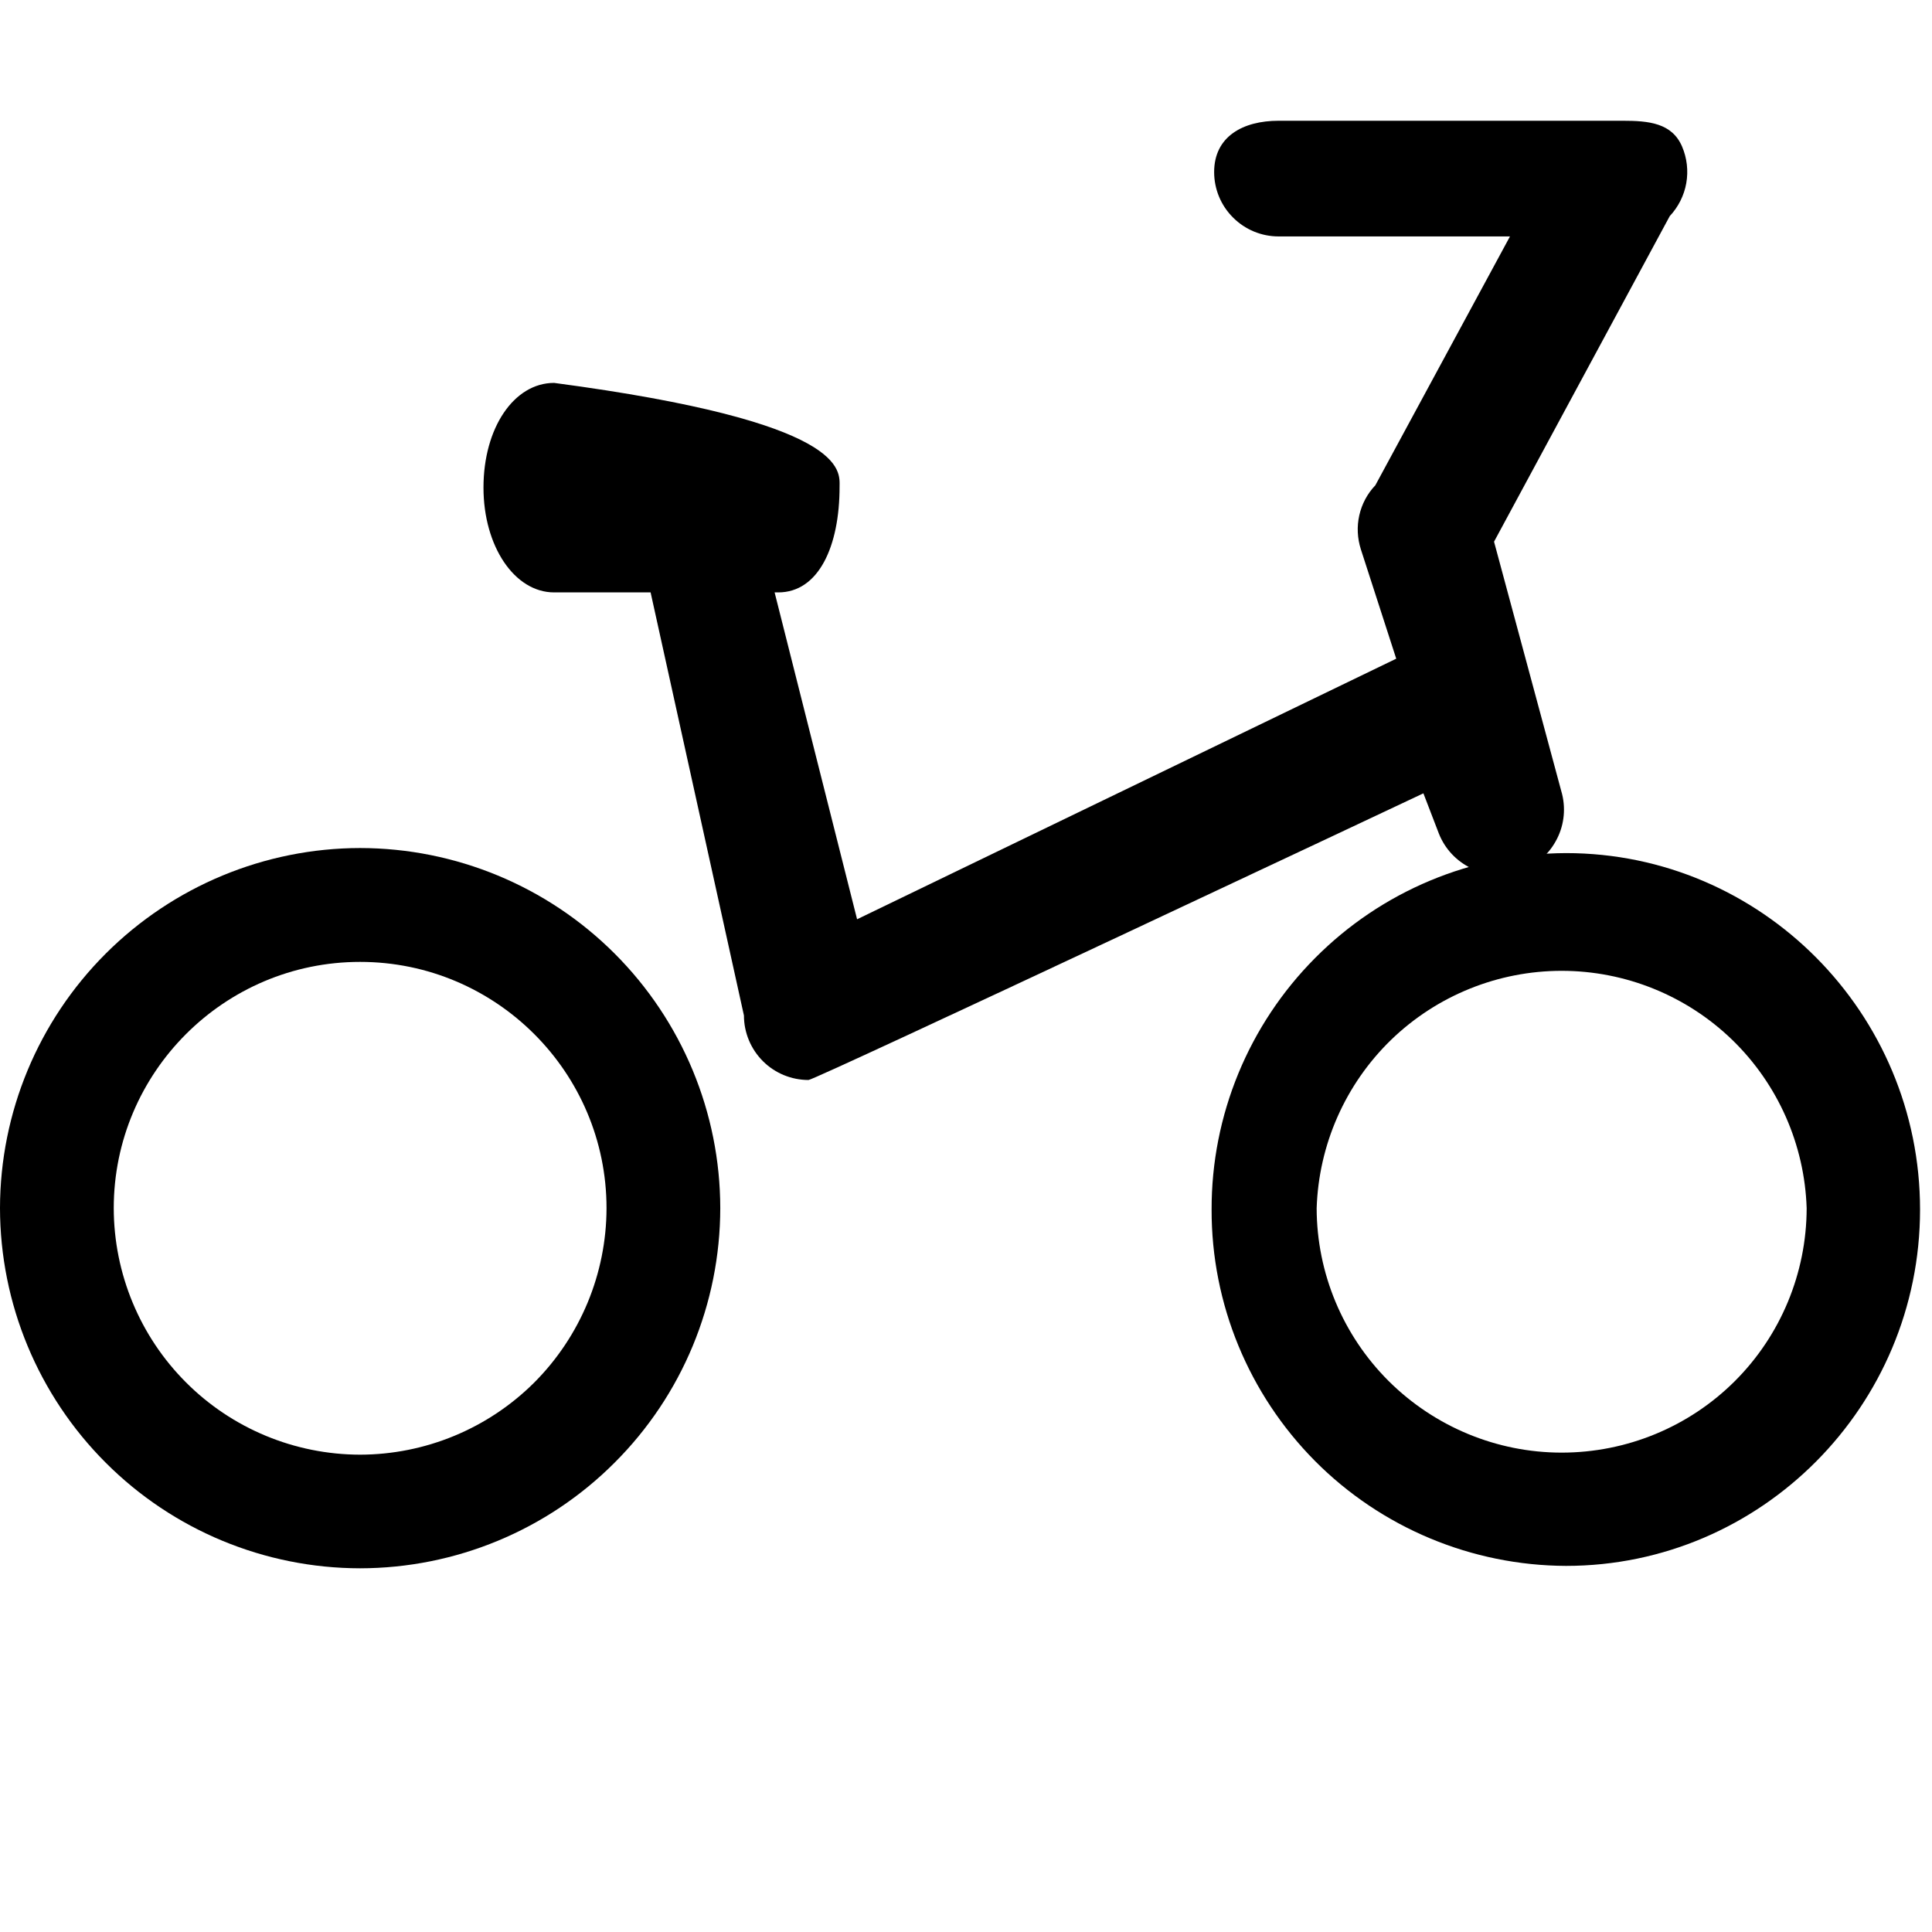 <svg width="16" height="16" viewBox="0 0 16 16" fill="none" xmlns="http://www.w3.org/2000/svg">
<path fill-rule="evenodd" clip-rule="evenodd" d="M2.982 7.023C2.192 7.024 1.434 7.339 0.875 7.898C0.316 8.457 0.001 9.214 0 10.005C0.001 10.796 0.316 11.554 0.875 12.113C1.433 12.672 2.191 12.987 2.982 12.988C3.773 12.987 4.531 12.673 5.09 12.113C5.65 11.554 5.964 10.796 5.965 10.005C5.964 9.214 5.649 8.456 5.09 7.897C4.531 7.338 3.773 7.024 2.982 7.023ZM2.982 12.047C2.441 12.046 1.922 11.831 1.54 11.448C1.158 11.066 0.943 10.547 0.942 10.006C0.942 8.881 1.857 7.966 2.982 7.966C4.108 7.966 5.023 8.881 5.023 10.006C5.022 10.547 4.807 11.066 4.425 11.449C4.042 11.831 3.523 12.046 2.982 12.047Z" fill="black"/>
<path fill-rule="evenodd" clip-rule="evenodd" d="M12.969 7.065C12.188 7.068 11.441 7.38 10.891 7.934C10.341 8.487 10.032 9.236 10.034 10.017C10.032 10.797 10.341 11.546 10.891 12.1C11.441 12.653 12.189 12.965 12.969 12.968C14.585 12.968 15.901 11.644 15.901 10.017C15.901 8.39 14.586 7.065 12.969 7.065ZM12.933 12.03C12.396 12.03 11.881 11.816 11.5 11.437C11.12 11.058 10.905 10.543 10.904 10.006C10.921 9.479 11.142 8.979 11.52 8.612C11.899 8.245 12.406 8.04 12.933 8.04C13.46 8.04 13.967 8.245 14.346 8.612C14.724 8.979 14.945 9.479 14.962 10.006C14.961 10.543 14.747 11.059 14.367 11.438C13.986 11.818 13.47 12.03 12.933 12.03Z" fill="black"/>
<path fill-rule="evenodd" clip-rule="evenodd" d="M6.696 8.944C6.554 8.944 6.418 8.888 6.318 8.788C6.218 8.688 6.161 8.552 6.161 8.41L5.388 4.906H4.589C4.261 4.906 4.004 4.524 4.004 4.038C4.004 3.544 4.256 3.171 4.589 3.171C7.031 3.495 6.953 3.897 6.953 4.031C6.953 4.526 6.779 4.906 6.445 4.906H6.415L7.098 7.613L11.563 5.455L11.27 4.549C11.241 4.458 11.236 4.361 11.257 4.268C11.278 4.174 11.324 4.088 11.39 4.019L12.505 1.958H10.589C10.447 1.958 10.312 1.902 10.212 1.802C10.111 1.702 10.055 1.566 10.055 1.425C10.055 1.13 10.294 1 10.589 1H13.439C13.653 1 13.846 1.018 13.93 1.213C13.971 1.309 13.983 1.414 13.965 1.517C13.947 1.619 13.899 1.714 13.828 1.79L12.373 4.486L12.937 6.578C12.969 6.71 12.95 6.85 12.883 6.968C12.817 7.087 12.708 7.176 12.578 7.217C12.448 7.258 12.308 7.249 12.185 7.191C12.062 7.132 11.966 7.03 11.916 6.903L11.788 6.57C11.789 6.57 6.75 8.944 6.696 8.944Z" fill="black"/>
</svg>
